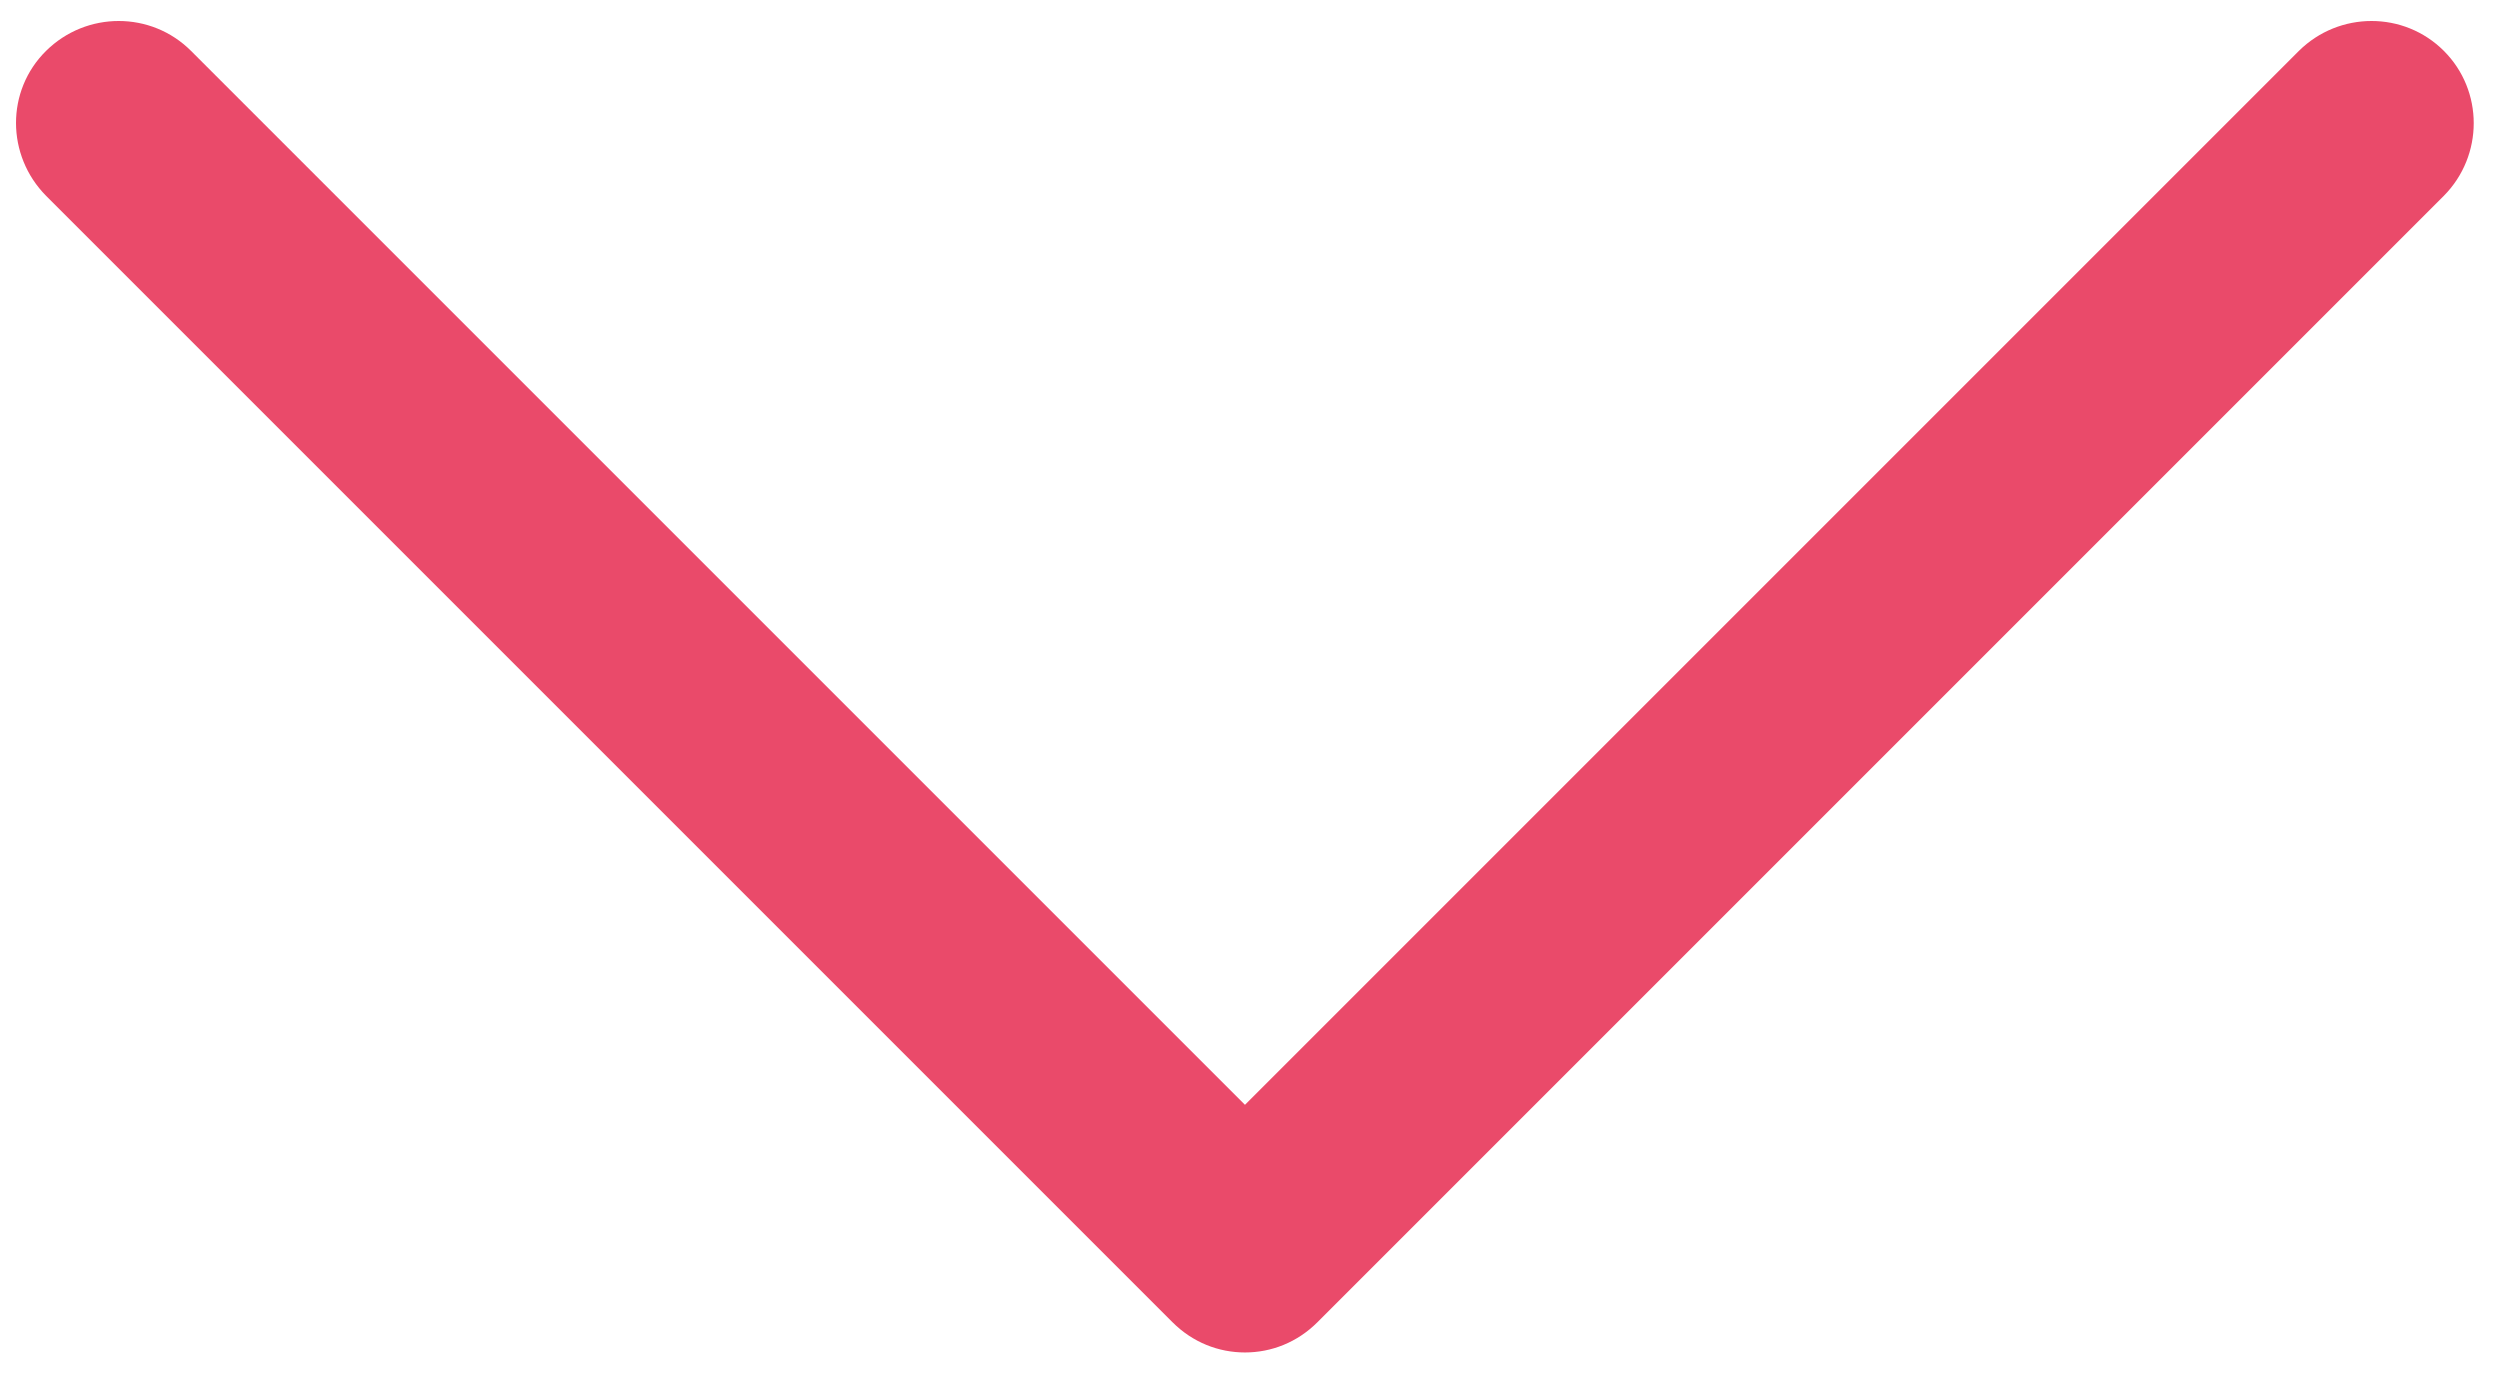 <?xml version="1.0" encoding="utf-8"?>
<!-- Generator: Adobe Illustrator 24.1.3, SVG Export Plug-In . SVG Version: 6.00 Build 0)  -->
<svg version="1.1" id="Layer_1" xmlns="http://www.w3.org/2000/svg" xmlns:xlink="http://www.w3.org/1999/xlink" x="0px" y="0px"
	 viewBox="0 0 520.9 287" style="enable-background:new 0 0 520.9 287;" xml:space="preserve">
<style type="text/css">
	.st0{fill:#EA4A6A;}
</style>
<g>
	<g>
		<path class="st0" d="M509.2,10.6c-8.3-8.3-21.8-8.3-30.2,0L259.4,230.2L39.8,10.6c-8.3-8.3-21.8-8.3-30.2,0s-8.3,21.8,0,30.2
			l234.7,234.7c4.2,4.2,9.6,6.3,15.1,6.3c5.5,0,10.9-2.1,15.1-6.3L509.2,40.8C517.5,32.4,517.5,18.9,509.2,10.6z"/>
	</g>
</g>
</svg>
